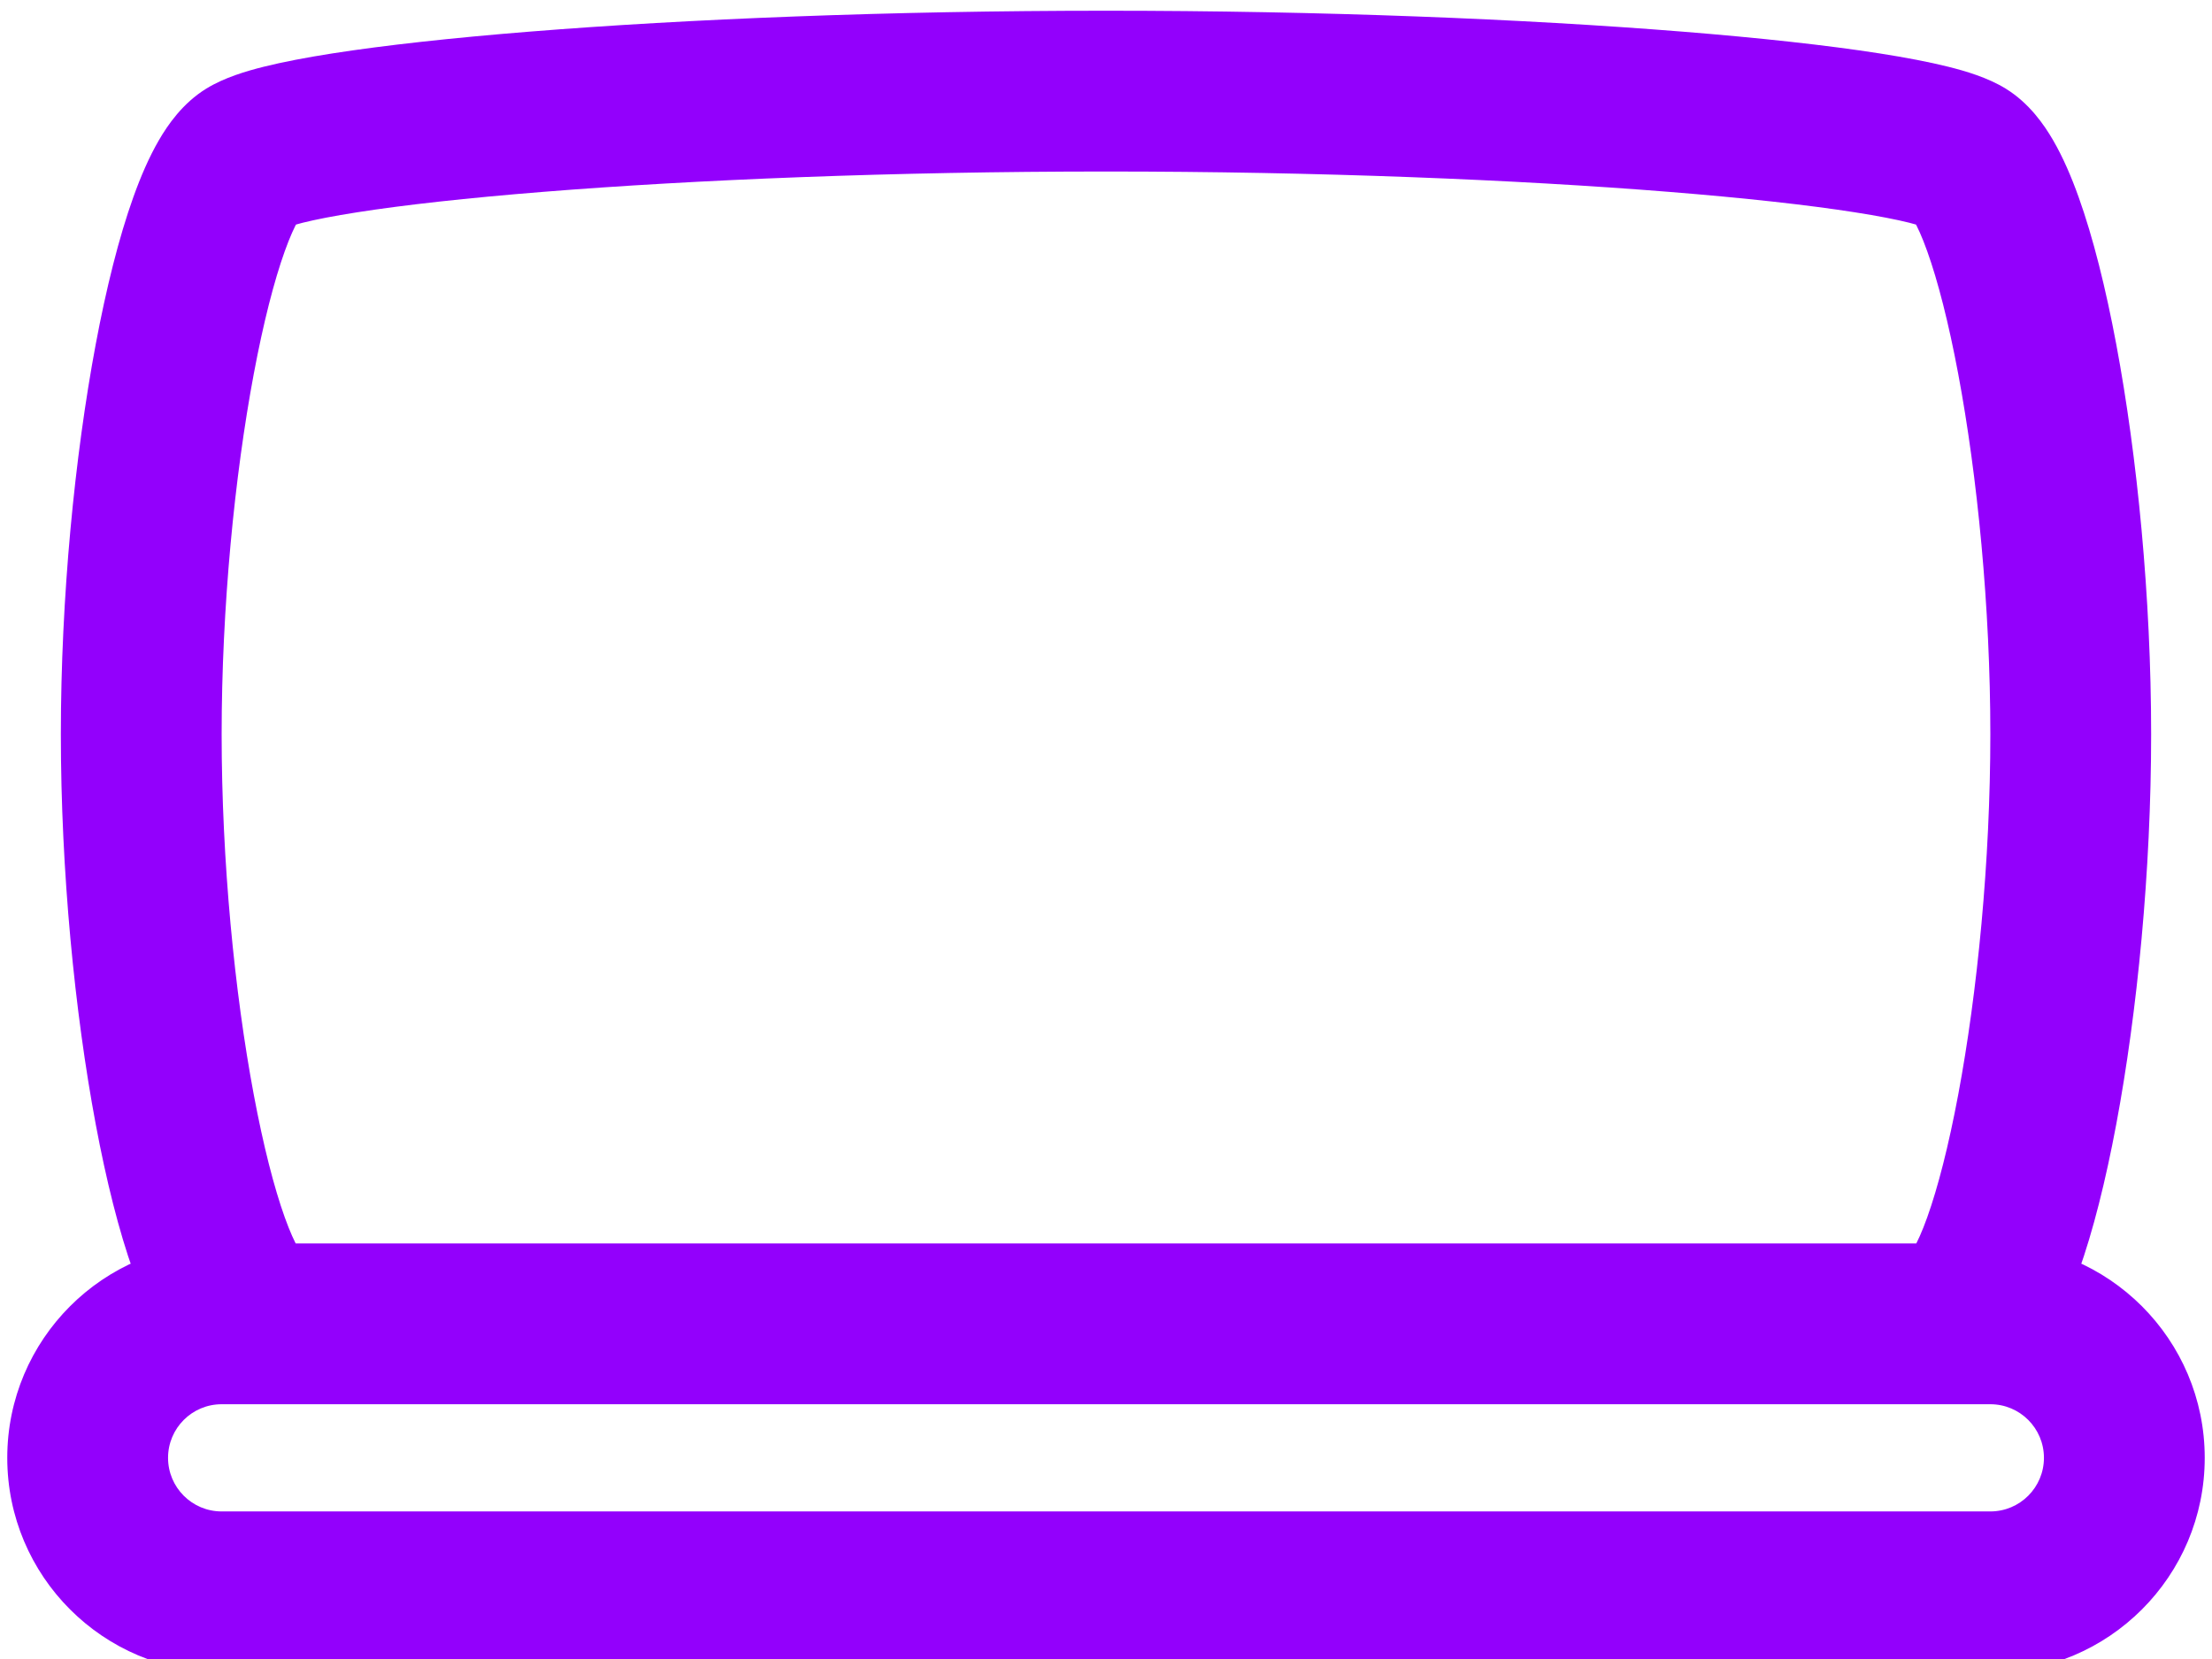 <svg width="184" height="138" viewBox="0 0 184 138" fill="none" xmlns="http://www.w3.org/2000/svg">
<path d="M20.666 13.066L17.161 7.371V7.371L20.666 13.066ZM163.333 13.066L166.838 7.371V7.371L163.333 13.066ZM159.828 103.396C156.682 105.332 155.701 109.451 157.637 112.597C159.573 115.742 163.692 116.723 166.838 114.787L159.828 103.396ZM17.161 114.787C20.307 116.723 24.426 115.742 26.361 112.597C28.297 109.451 27.316 105.332 24.171 103.396L17.161 114.787ZM24.171 18.762C23.784 19 23.884 18.852 25.171 18.53C26.254 18.26 27.763 17.963 29.711 17.659C33.593 17.051 38.846 16.467 45.165 15.96C57.782 14.947 74.32 14.267 91.999 14.267V0.892C74.011 0.892 57.113 1.583 44.094 2.628C37.596 3.149 31.981 3.766 27.643 4.444C25.481 4.783 23.542 5.151 21.925 5.555C20.514 5.908 18.663 6.447 17.161 7.371L24.171 18.762ZM91.999 14.267C109.678 14.267 126.217 14.947 138.834 15.96C145.153 16.467 150.405 17.051 154.288 17.659C156.236 17.963 157.745 18.26 158.828 18.53C160.115 18.852 160.215 19 159.828 18.762L166.838 7.371C165.336 6.447 163.485 5.908 162.073 5.555C160.456 5.151 158.517 4.783 156.355 4.444C152.018 3.766 146.403 3.149 139.904 2.628C126.886 1.583 109.987 0.892 91.999 0.892V14.267ZM159.828 18.762C158.98 18.24 158.859 17.766 159.215 18.379C159.487 18.847 159.868 19.659 160.311 20.896C161.193 23.355 162.09 26.837 162.89 31.103C164.484 39.603 165.562 50.507 165.562 61.079H178.937C178.937 49.702 177.786 37.972 176.036 28.638C175.164 23.988 174.11 19.753 172.902 16.383C172.301 14.705 171.602 13.073 170.777 11.654C170.036 10.381 168.8 8.578 166.838 7.371L159.828 18.762ZM165.562 61.079C165.562 71.651 164.484 82.555 162.89 91.055C162.09 95.321 161.193 98.803 160.311 101.262C159.868 102.5 159.487 103.311 159.215 103.779C158.859 104.392 158.98 103.918 159.828 103.396L166.838 114.787C168.8 113.58 170.036 111.777 170.777 110.504C171.602 109.085 172.301 107.453 172.902 105.776C174.11 102.405 175.164 98.17 176.036 93.52C177.786 84.186 178.937 72.456 178.937 61.079H165.562ZM24.171 103.396C25.019 103.918 25.14 104.392 24.784 103.779C24.512 103.311 24.131 102.5 23.687 101.262C22.805 98.803 21.909 95.321 21.109 91.055C19.515 82.555 18.437 71.651 18.437 61.079H5.062C5.062 72.456 6.213 84.186 7.963 93.52C8.835 98.17 9.888 102.405 11.097 105.776C11.698 107.453 12.397 109.085 13.222 110.504C13.963 111.777 15.199 113.58 17.161 114.787L24.171 103.396ZM18.437 61.079C18.437 50.507 19.515 39.603 21.109 31.103C21.909 26.837 22.805 23.355 23.687 20.896C24.131 19.659 24.512 18.847 24.784 18.379C25.14 17.766 25.019 18.24 24.171 18.762L17.161 7.371C15.199 8.578 13.963 10.381 13.222 11.654C12.397 13.073 11.698 14.705 11.097 16.383C9.888 19.753 8.835 23.988 7.963 28.638C6.213 37.972 5.062 49.702 5.062 61.079H18.437ZM18.437 116.808H165.562V103.433H18.437V116.808ZM165.562 125.725H18.437V139.1H165.562V125.725ZM18.437 125.725C15.975 125.725 13.979 123.729 13.979 121.267H0.604C0.604 131.116 8.588 139.1 18.437 139.1V125.725ZM170.02 121.267C170.02 123.729 168.024 125.725 165.562 125.725V139.1C175.411 139.1 183.395 131.116 183.395 121.267H170.02ZM165.562 116.808C168.024 116.808 170.02 118.804 170.02 121.267H183.395C183.395 111.418 175.411 103.433 165.562 103.433V116.808ZM18.437 103.433C8.588 103.433 0.604 111.418 0.604 121.267H13.979C13.979 118.804 15.975 116.808 18.437 116.808V103.433Z" fill="#9300fc3b"/>
</svg>
